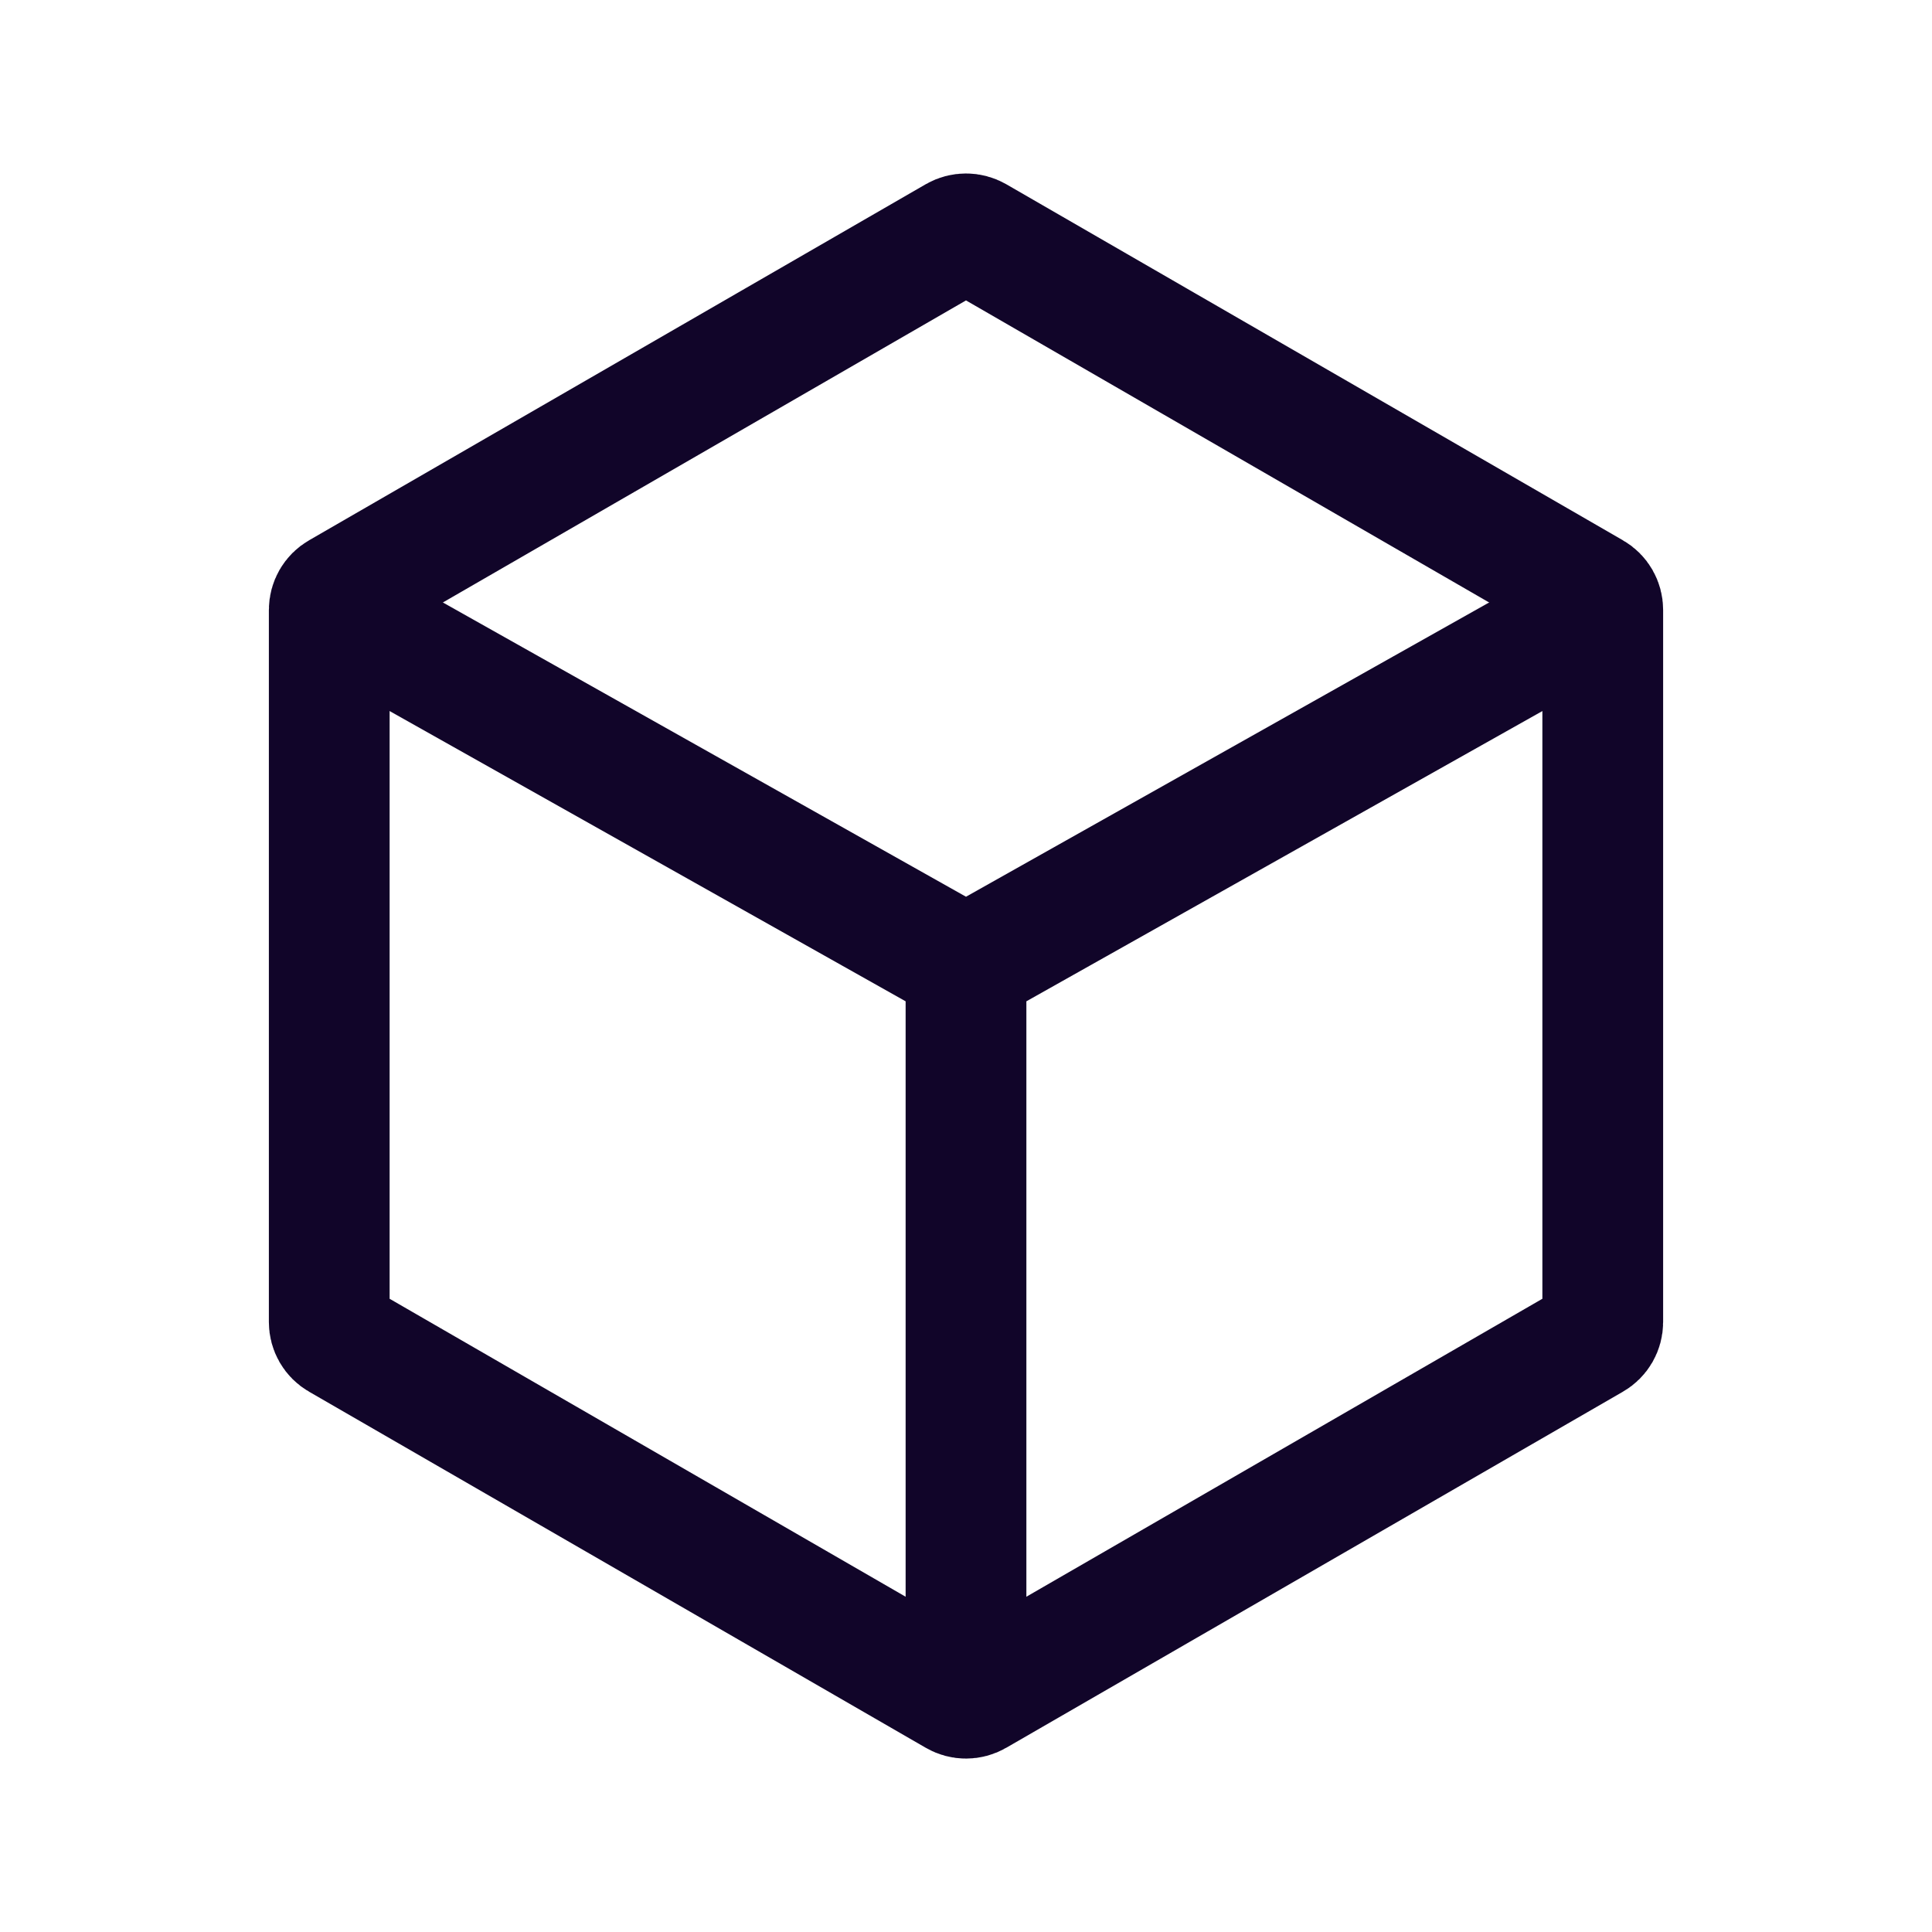 <svg width="24" height="24" viewBox="0 0 24 24" fill="none" xmlns="http://www.w3.org/2000/svg">
<rect width="24" height="24" fill="white"/>
<path d="M11.875 2.938C11.952 2.894 12.048 2.894 12.125 2.938L19.785 7.361C19.863 7.405 19.91 7.488 19.91 7.577V16.423C19.91 16.512 19.863 16.595 19.785 16.639L12.125 21.062C12.048 21.107 11.952 21.107 11.875 21.062L4.215 16.639C4.137 16.595 4.09 16.512 4.09 16.423V7.577C4.09 7.488 4.137 7.405 4.215 7.361L11.875 2.938Z" stroke="#110529" stroke-width="1.5"/>
<path d="M12 21V12M12 12L20 7.5M12 12L4 7.5" stroke="#110529" stroke-width="1.5"/>
</svg>